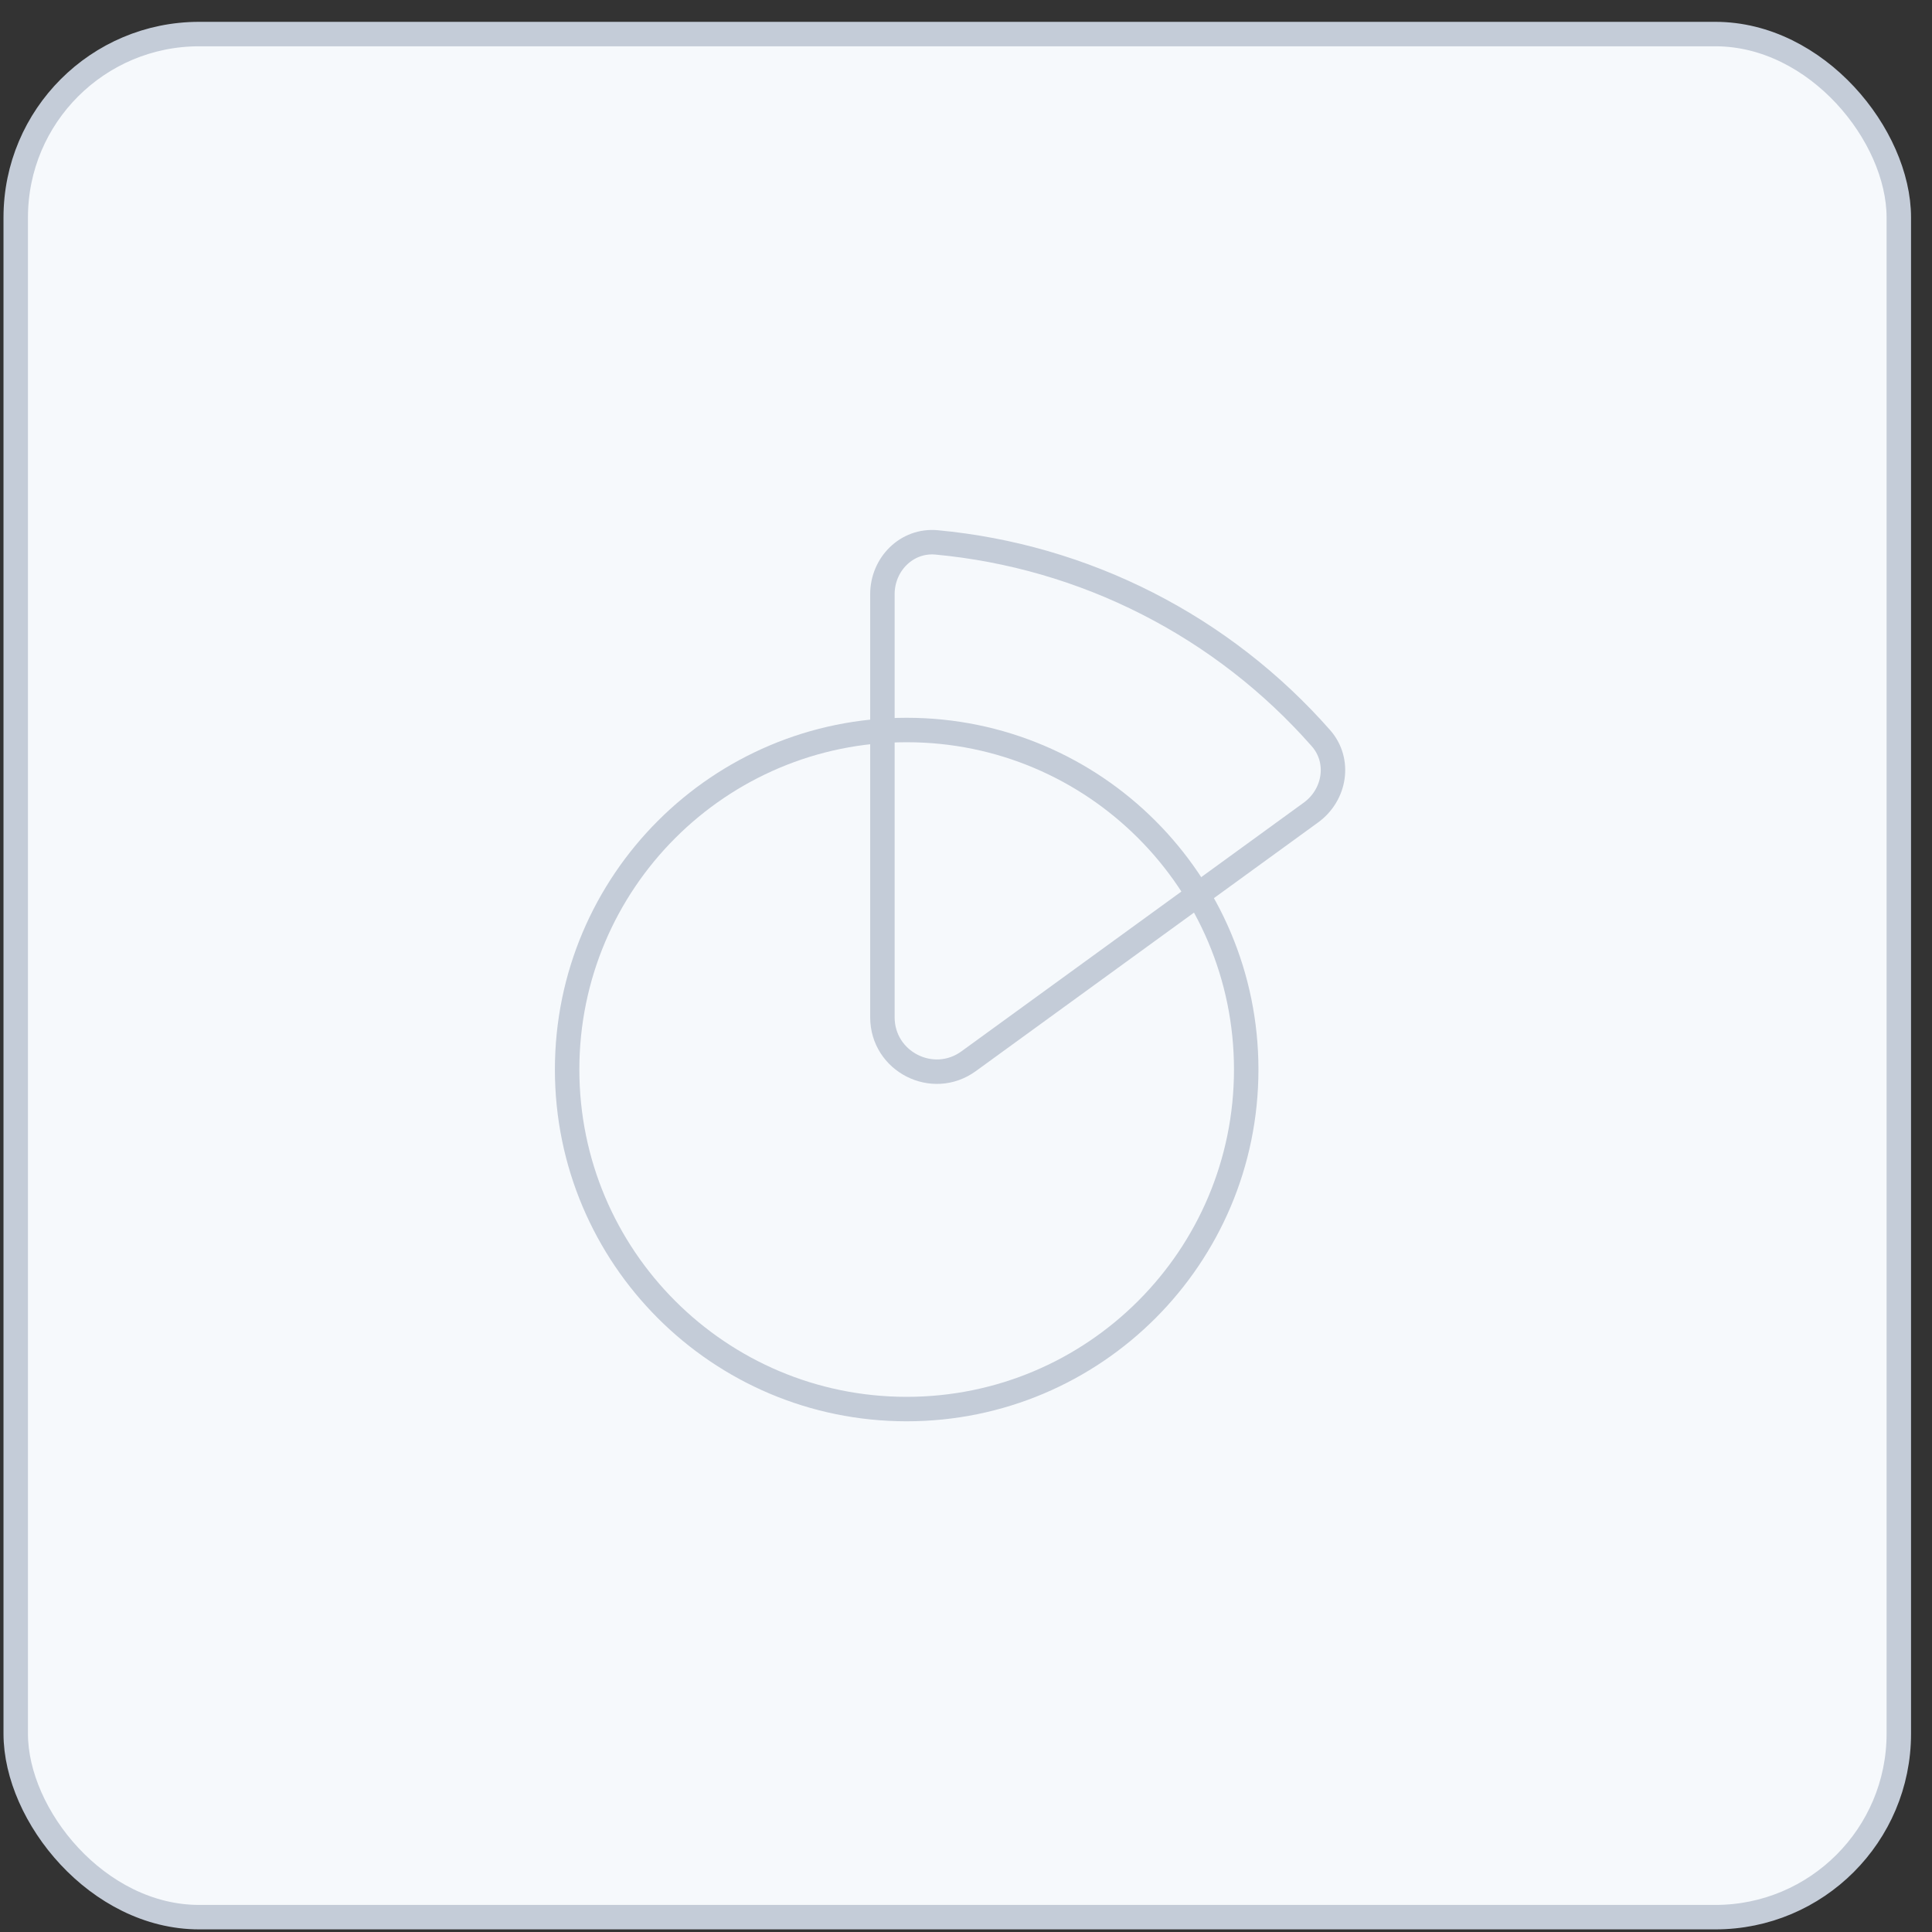 <svg width="79" height="79" viewBox="0 0 79 79" fill="none" xmlns="http://www.w3.org/2000/svg">
<rect x="0" y="0" width="79" height="79" fill="#333333" stroke="none"/>
<rect x="0.643" y="1.393" width="77" height="77" rx="7.5" fill="#F6F9FC"/>
<rect x="0.643" y="1.393" width="77" height="77" rx="7.5" stroke="#C4CCD8"/>
<path d="M38.3 22.179C41.3 22.459 44.227 23.304 46.923 24.678C49.62 26.052 52.024 27.923 54.014 30.185C54.824 31.106 54.597 32.504 53.604 33.225L39.609 43.393C38.141 44.46 36.082 43.411 36.082 41.596V24.297C36.082 23.07 37.079 22.065 38.3 22.179Z" stroke="#C4CCD8"/>
<path d="M50.958 43.733C50.958 36.066 44.742 29.85 37.074 29.85C29.406 29.85 23.19 36.066 23.19 43.733C23.19 51.401 29.406 57.617 37.074 57.617C44.742 57.617 50.958 51.401 50.958 43.733Z" stroke="#C4CCD8"/>
</svg>
